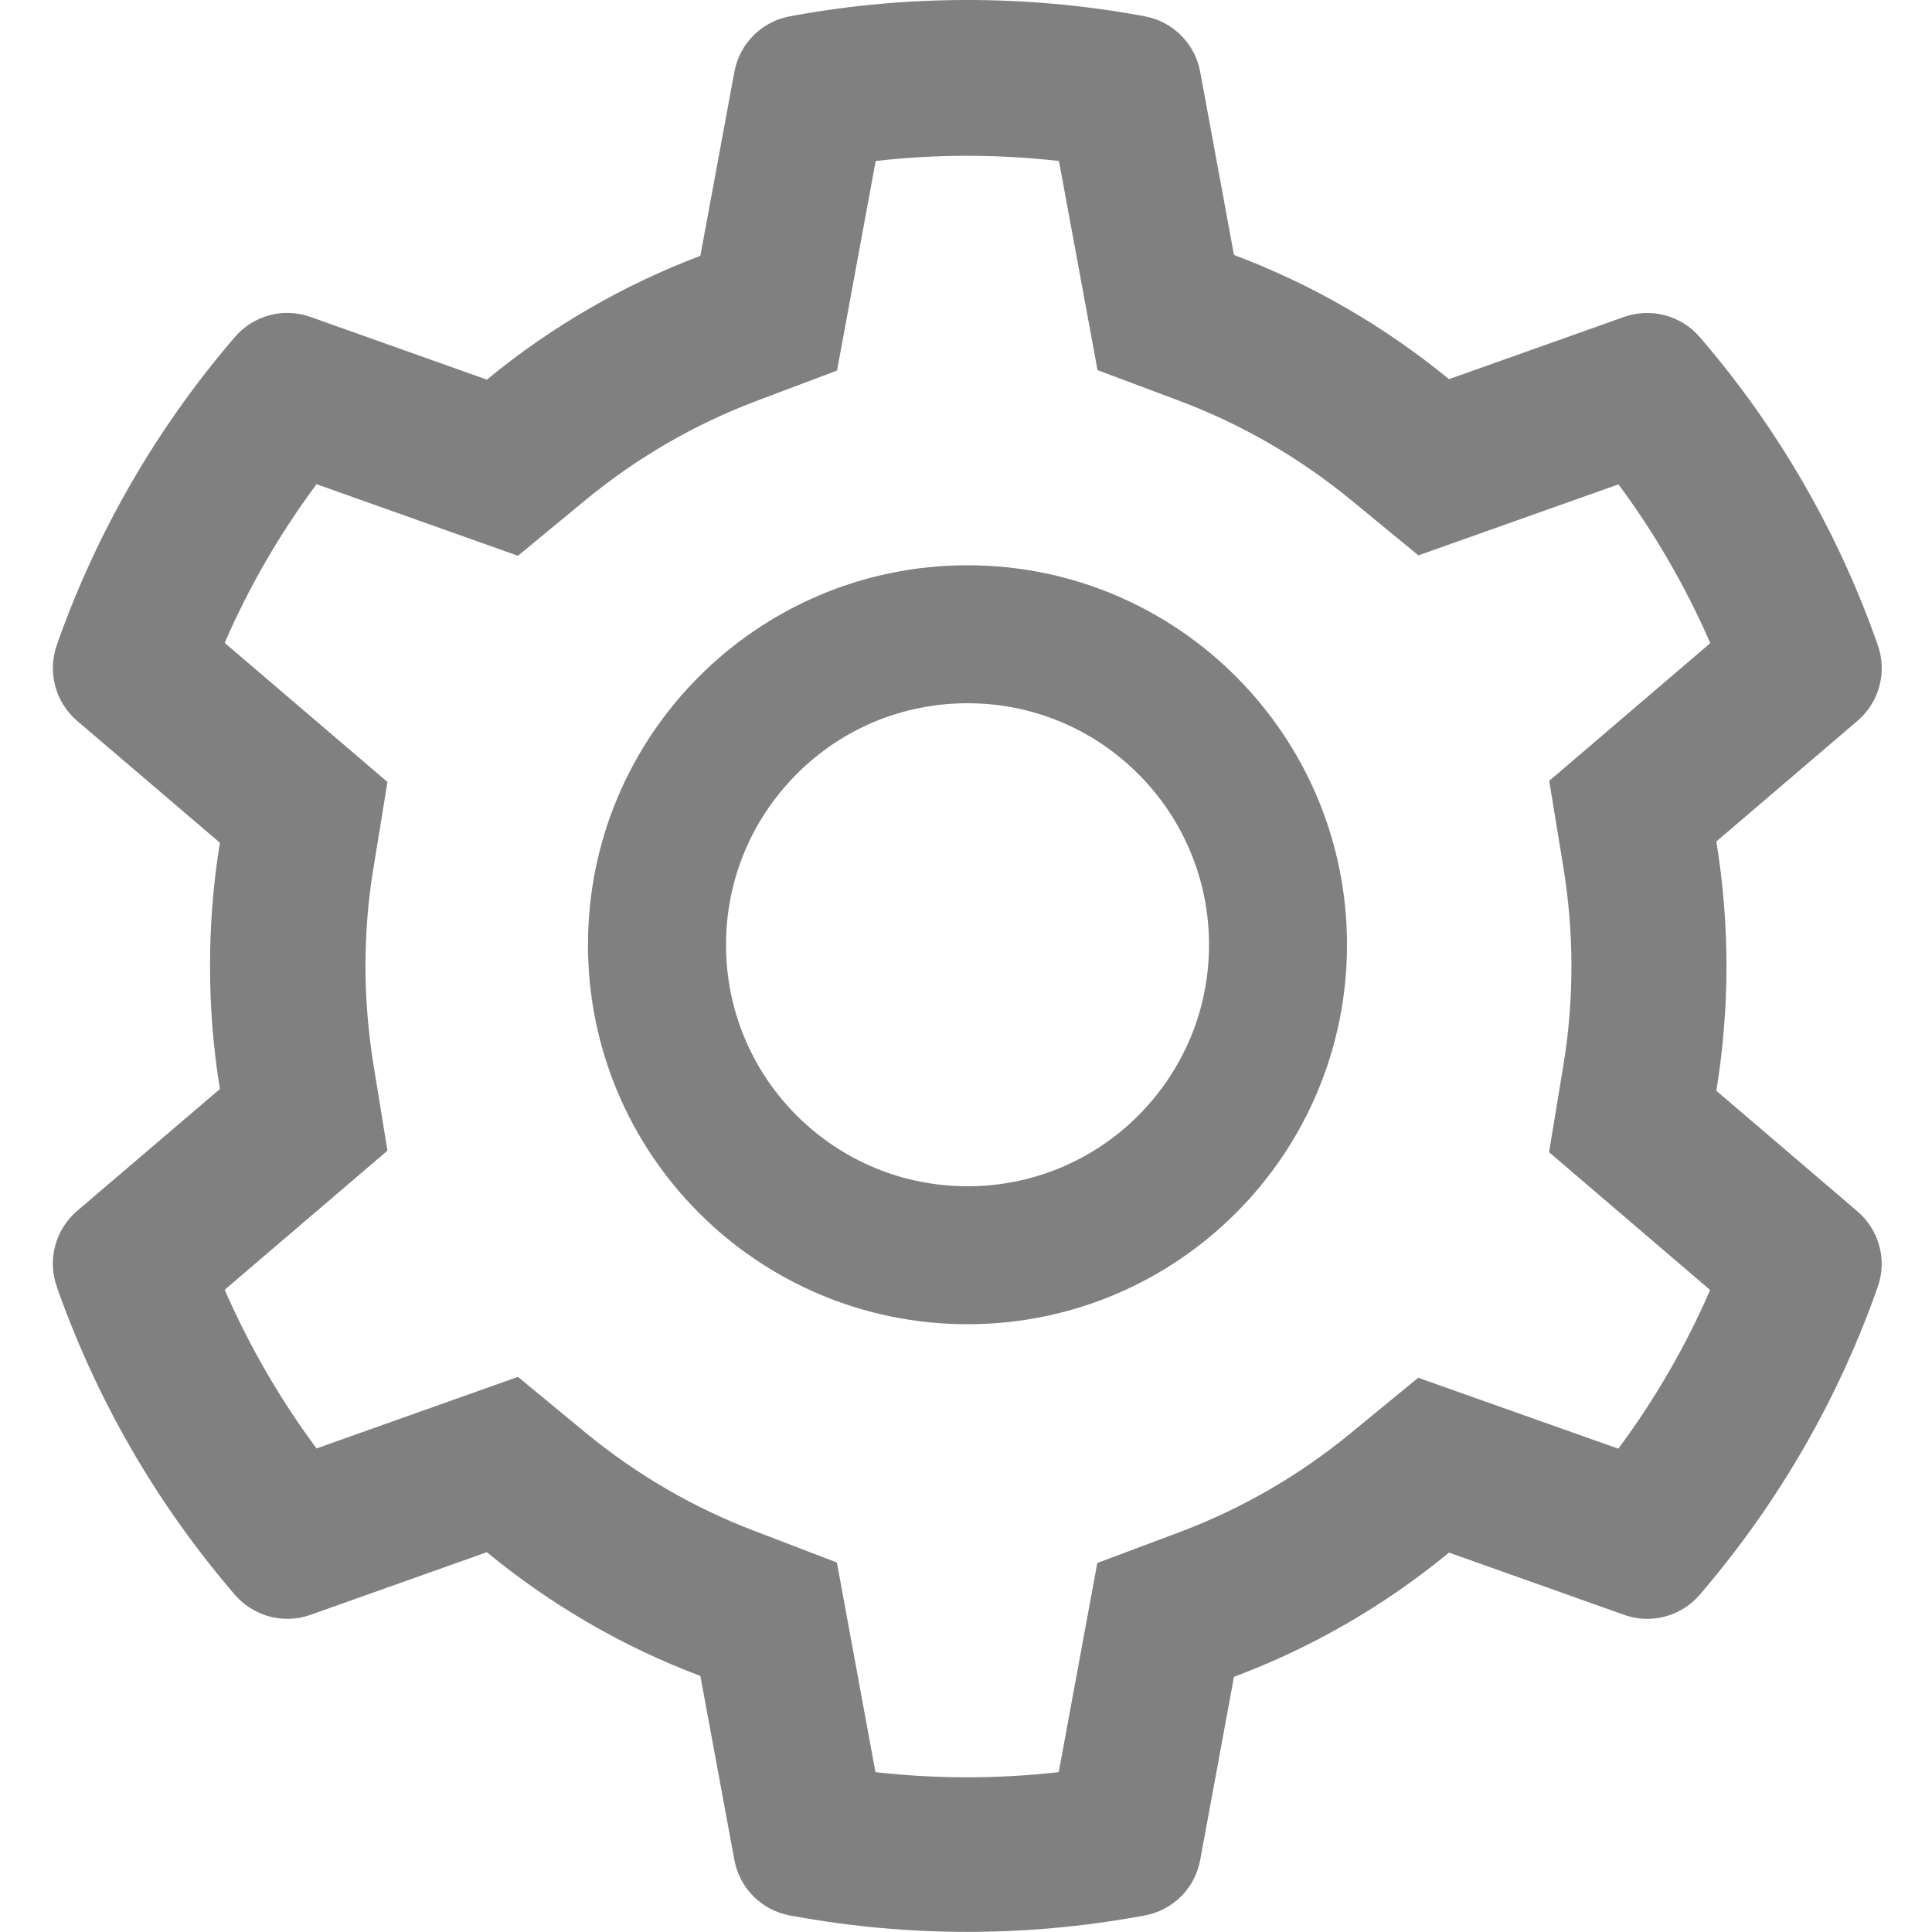 <svg width="24" height="24" viewBox="0 0 24 24" fill="none" xmlns="http://www.w3.org/2000/svg">
<path d="M23.076 15.05L21.321 13.55C21.404 13.041 21.447 12.521 21.447 12.001C21.447 11.482 21.404 10.962 21.321 10.453L23.076 8.953C23.208 8.84 23.303 8.689 23.347 8.521C23.392 8.352 23.384 8.174 23.325 8.01L23.301 7.941C22.818 6.591 22.095 5.339 21.166 4.247L21.118 4.191C21.005 4.058 20.855 3.963 20.687 3.918C20.519 3.872 20.342 3.879 20.178 3.936L18 4.71C17.196 4.051 16.299 3.532 15.329 3.167L14.909 0.891C14.877 0.719 14.794 0.562 14.671 0.439C14.547 0.316 14.389 0.233 14.218 0.202L14.146 0.189C12.75 -0.063 11.282 -0.063 9.887 0.189L9.814 0.202C9.643 0.233 9.485 0.316 9.361 0.439C9.238 0.562 9.155 0.719 9.123 0.891L8.7 3.178C7.738 3.542 6.842 4.062 6.048 4.716L3.854 3.936C3.69 3.878 3.513 3.871 3.345 3.917C3.177 3.962 3.027 4.058 2.914 4.191L2.866 4.247C1.939 5.34 1.215 6.591 0.731 7.941L0.707 8.01C0.587 8.345 0.686 8.72 0.956 8.953L2.732 10.469C2.649 10.973 2.609 11.487 2.609 11.999C2.609 12.513 2.649 13.027 2.732 13.528L0.956 15.044C0.824 15.158 0.729 15.308 0.685 15.477C0.64 15.645 0.648 15.823 0.707 15.987L0.731 16.057C1.216 17.407 1.934 18.652 2.866 19.75L2.914 19.807C3.027 19.939 3.177 20.034 3.345 20.08C3.513 20.125 3.69 20.119 3.854 20.061L6.048 19.282C6.846 19.938 7.738 20.458 8.7 20.819L9.123 23.107C9.155 23.278 9.238 23.436 9.361 23.559C9.485 23.681 9.643 23.764 9.814 23.795L9.887 23.808C11.295 24.062 12.737 24.062 14.146 23.808L14.218 23.795C14.389 23.764 14.547 23.681 14.671 23.559C14.794 23.436 14.877 23.278 14.909 23.107L15.329 20.83C16.299 20.467 17.201 19.945 18 19.287L20.178 20.061C20.342 20.119 20.52 20.126 20.687 20.08C20.855 20.035 21.006 19.939 21.118 19.807L21.166 19.75C22.098 18.65 22.816 17.407 23.301 16.057L23.325 15.987C23.445 15.658 23.346 15.283 23.076 15.05ZM19.42 10.769C19.487 11.174 19.521 11.589 19.521 12.004C19.521 12.419 19.487 12.834 19.42 13.239L19.243 14.313L21.244 16.025C20.94 16.723 20.558 17.385 20.103 17.996L17.617 17.115L16.776 17.806C16.136 18.331 15.423 18.743 14.652 19.033L13.631 19.416L13.152 22.014C12.395 22.1 11.632 22.1 10.875 22.014L10.396 19.41L9.383 19.022C8.62 18.733 7.91 18.32 7.275 17.798L6.434 17.104L3.932 17.993C3.477 17.38 3.096 16.718 2.791 16.022L4.813 14.294L4.639 13.223C4.575 12.824 4.54 12.411 4.54 12.004C4.54 11.594 4.572 11.184 4.639 10.785L4.813 9.714L2.791 7.986C3.094 7.287 3.477 6.628 3.932 6.015L6.434 6.904L7.275 6.21C7.91 5.688 8.62 5.275 9.383 4.986L10.398 4.603L10.878 2C11.63 1.914 12.399 1.914 13.155 2L13.634 4.598L14.655 4.981C15.423 5.27 16.138 5.683 16.779 6.208L17.62 6.899L20.105 6.017C20.561 6.631 20.941 7.292 21.246 7.989L19.245 9.7L19.42 10.769ZM12.019 7.022C9.415 7.022 7.304 9.133 7.304 11.736C7.304 14.34 9.415 16.45 12.019 16.45C14.622 16.45 16.733 14.34 16.733 11.736C16.733 9.133 14.622 7.022 12.019 7.022ZM14.14 13.858C13.862 14.137 13.531 14.358 13.167 14.509C12.803 14.659 12.413 14.737 12.019 14.736C11.218 14.736 10.465 14.423 9.897 13.858C9.618 13.579 9.397 13.249 9.246 12.885C9.095 12.521 9.018 12.13 9.019 11.736C9.019 10.935 9.332 10.183 9.897 9.615C10.465 9.047 11.218 8.736 12.019 8.736C12.82 8.736 13.572 9.047 14.14 9.615C14.419 9.893 14.64 10.224 14.791 10.588C14.942 10.952 15.019 11.342 15.019 11.736C15.019 12.537 14.705 13.29 14.14 13.858Z" fill="#808080"/>
</svg>
